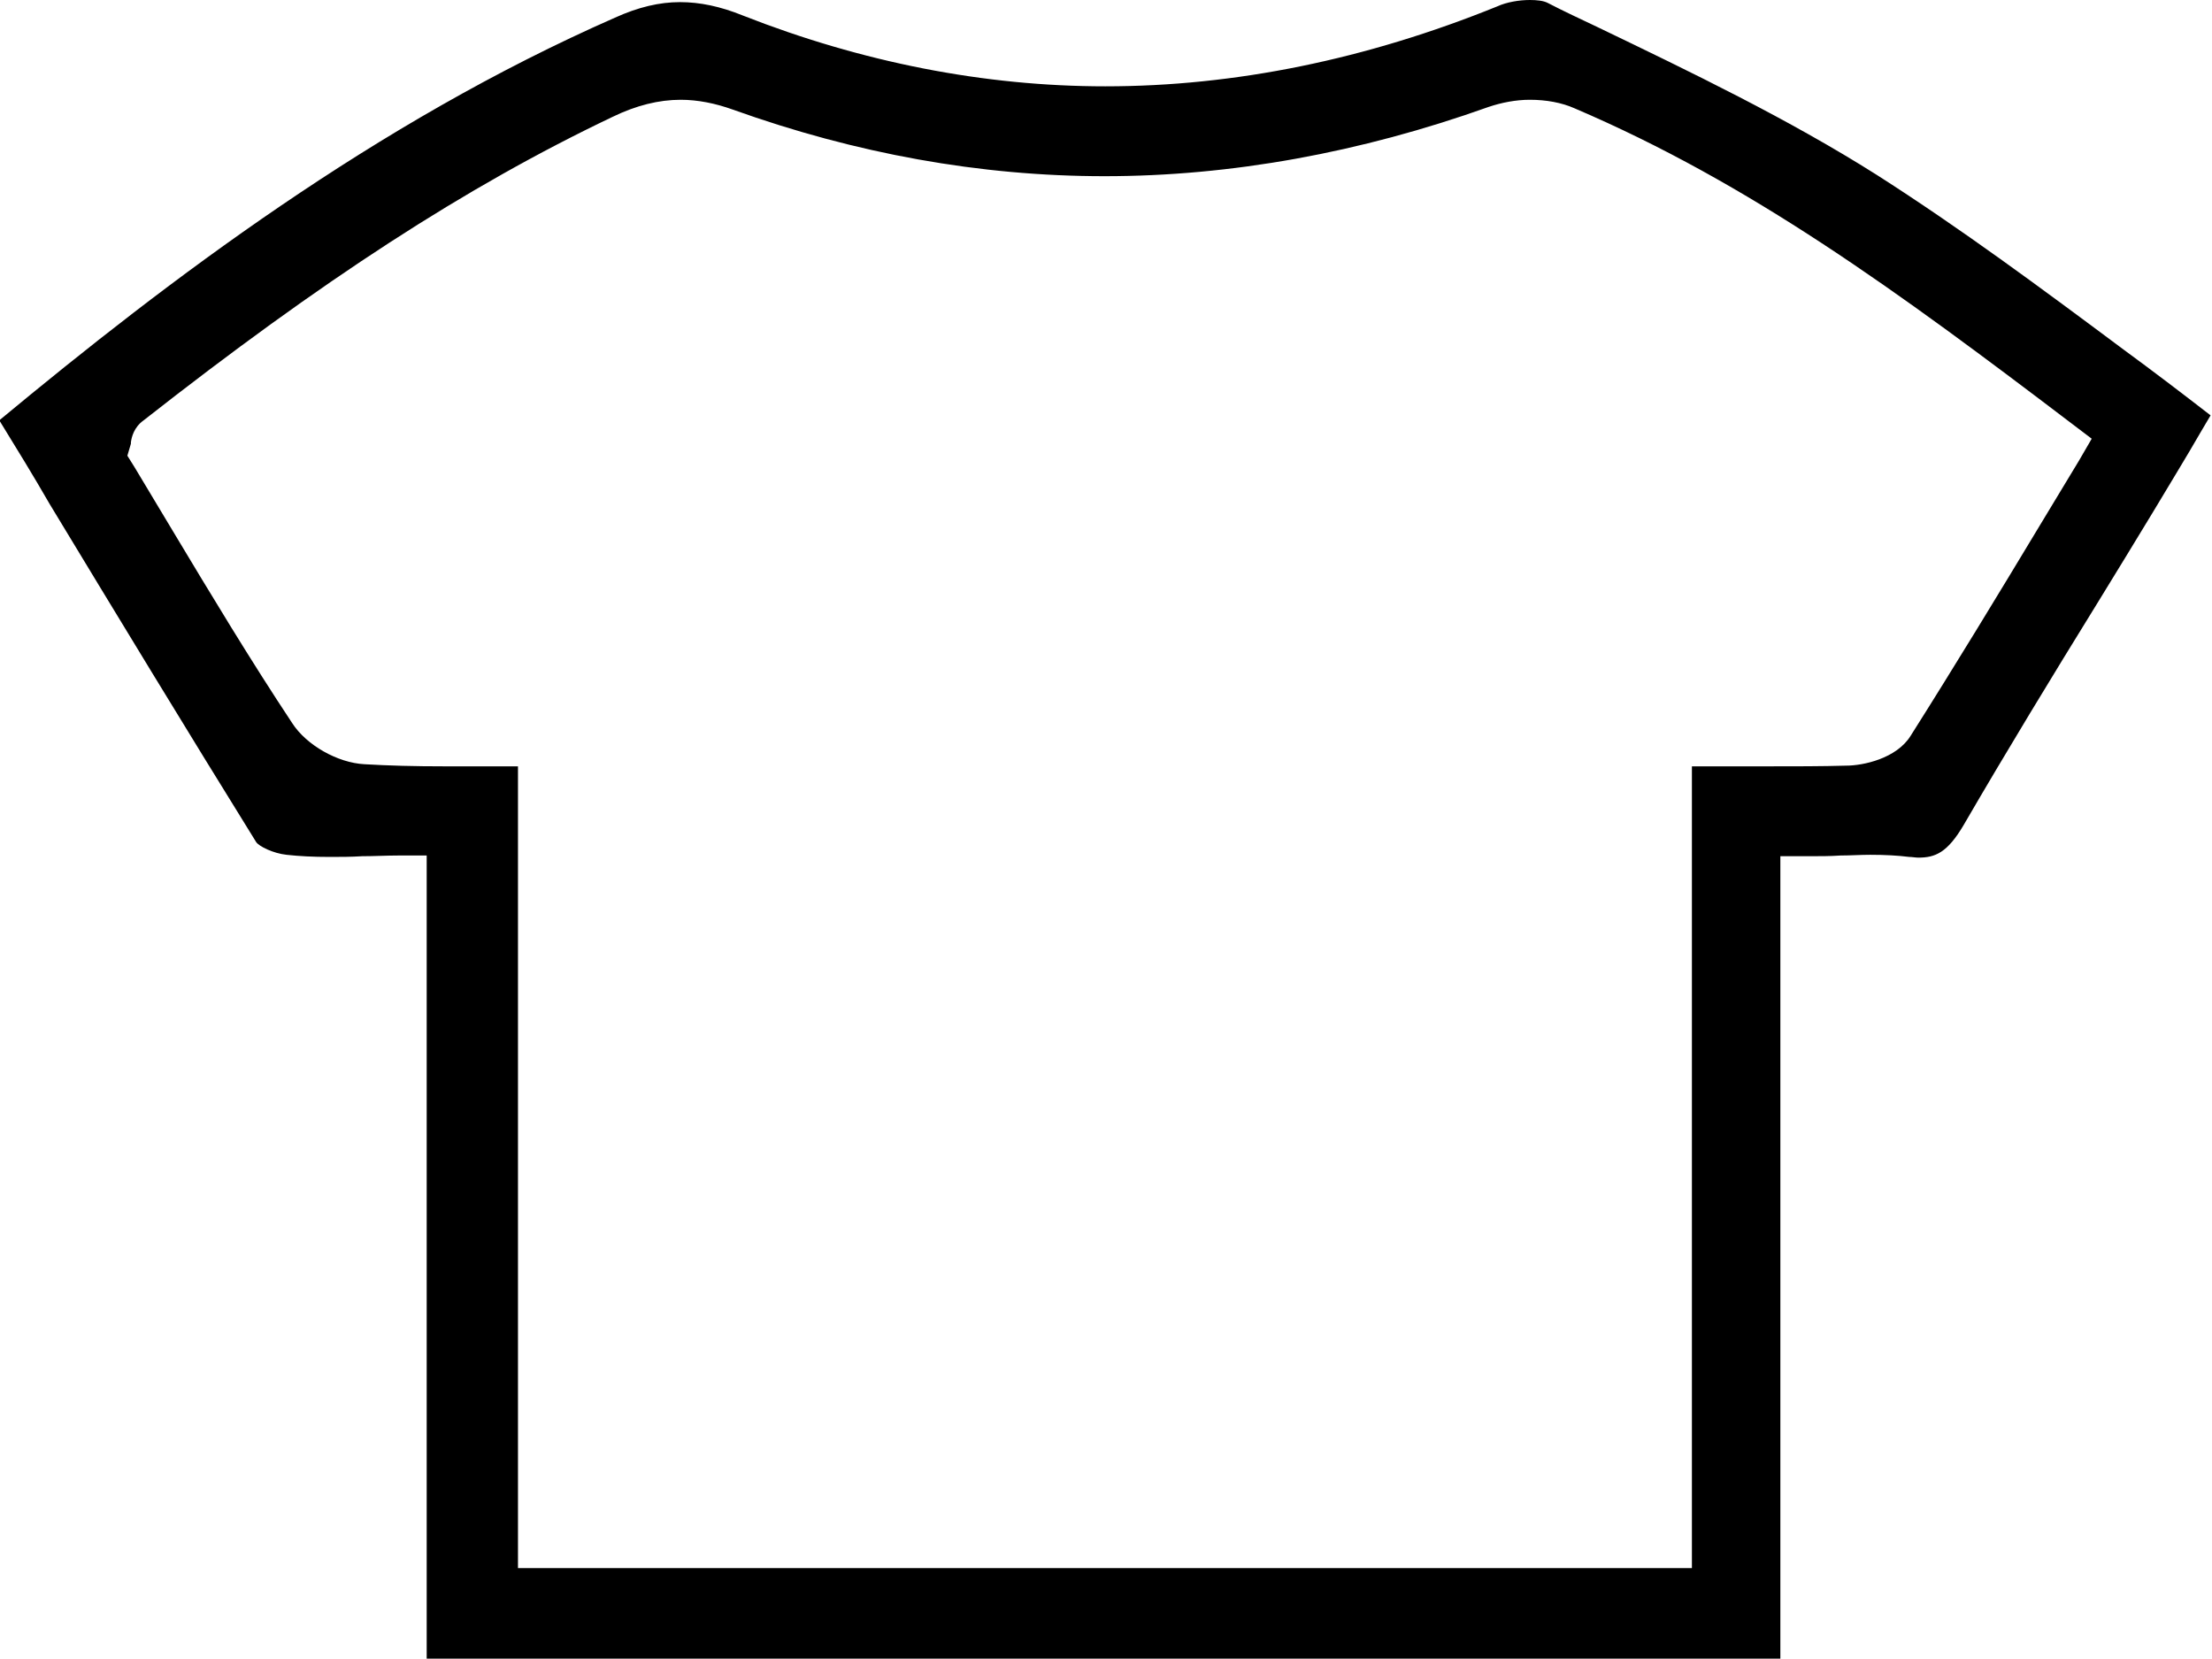 <?xml version="1.0" encoding="utf-8"?>
<!-- Generator: Adobe Illustrator 25.4.1, SVG Export Plug-In . SVG Version: 6.00 Build 0)  -->
<svg version="1.1" id="Capa_1" xmlns="http://www.w3.org/2000/svg" xmlns:xlink="http://www.w3.org/1999/xlink" x="0px" y="0px"
	 viewBox="0 0 312.6 234.5" style="enable-background:new 0 0 312.6 234.5;" xml:space="preserve">
<path d="M300.1,49.4c-11.8-8.8-23-17.1-34.9-24.7c-12.5-7.9-26.2-14.5-39.5-20.9c-2.3-1.1-4.7-2.2-7-3.4c-0.6-0.3-1.5-0.4-2.5-0.4
	c-1.5,0-3.3,0.3-4.6,0.9c-18.5,7.5-37.1,11.3-55.4,11.3c-17.1,0-34.4-3.4-51.2-10c-3.2-1.3-6.1-1.9-8.9-1.9c-2.9,0-5.9,0.7-9.2,2.2
	c-33.9,14.9-63,37-87,56.9c2.4,3.9,4.8,7.8,7.1,11.8c9.5,15.7,19.4,32,29.2,47.8c0.4,0.6,2.4,1.6,4.3,1.8c1.8,0.2,3.7,0.3,6.1,0.3
	c1.5,0,3,0,4.6-0.1c1.7,0,3.4-0.1,5.1-0.1h4v113.5h191.3V121h4c1.6,0,3.1,0,4.5-0.1c1.4,0,2.8-0.1,4.2-0.1c2.1,0,3.9,0.1,5.5,0.3
	c0.4,0,0.9,0.1,1.3,0.1c2.4,0,4.1-0.7,6.4-4.6c6.1-10.5,12.5-21,18.8-31.2c2.7-4.4,5.4-8.8,8-13.1c2.2-3.7,4.5-7.4,6.8-11.4l1.3-2.2
	C308.4,55.6,304.2,52.4,300.1,49.4z M293.8,65.1c-1.8,3-3.7,6.1-5.5,9.1c-5.9,9.8-12.1,20-18.3,29.8c-2,3.2-6.7,4.2-9.1,4.2
	c-3.4,0.1-7.1,0.1-11.8,0.1c-2.2,0-4.5,0-6.8,0c-1.1,0-2.1,0-3.2,0v113.3H73.2V108.3c-1.1,0-2.2,0-3.2,0c-2.4,0-4.7,0-7,0
	c-4.6,0-8.1-0.1-11.5-0.3c-3.8-0.2-8.2-2.7-10.2-5.8C35.4,93.3,29.8,84,24.4,75c-1.8-3-3.6-6-5.4-9L18,64.4l0.5-1.7
	c0-0.1,0-0.1,0-0.2c0.1-0.7,0.4-2.1,1.8-3.1c25.1-19.7,45.5-33,66.3-42.9c3.3-1.6,6.5-2.4,9.6-2.4c2.4,0,4.9,0.5,7.4,1.4
	c17.3,6.2,34.9,9.4,52.5,9.4c17.8,0,36.1-3.3,54.3-9.8c1.8-0.6,3.8-1,5.8-1c2.3,0,4.5,0.4,6.3,1.2c24.8,10.6,45.6,25.8,70.2,44.5
	l2.9,2.2L293.8,65.1z"/>
</svg>
